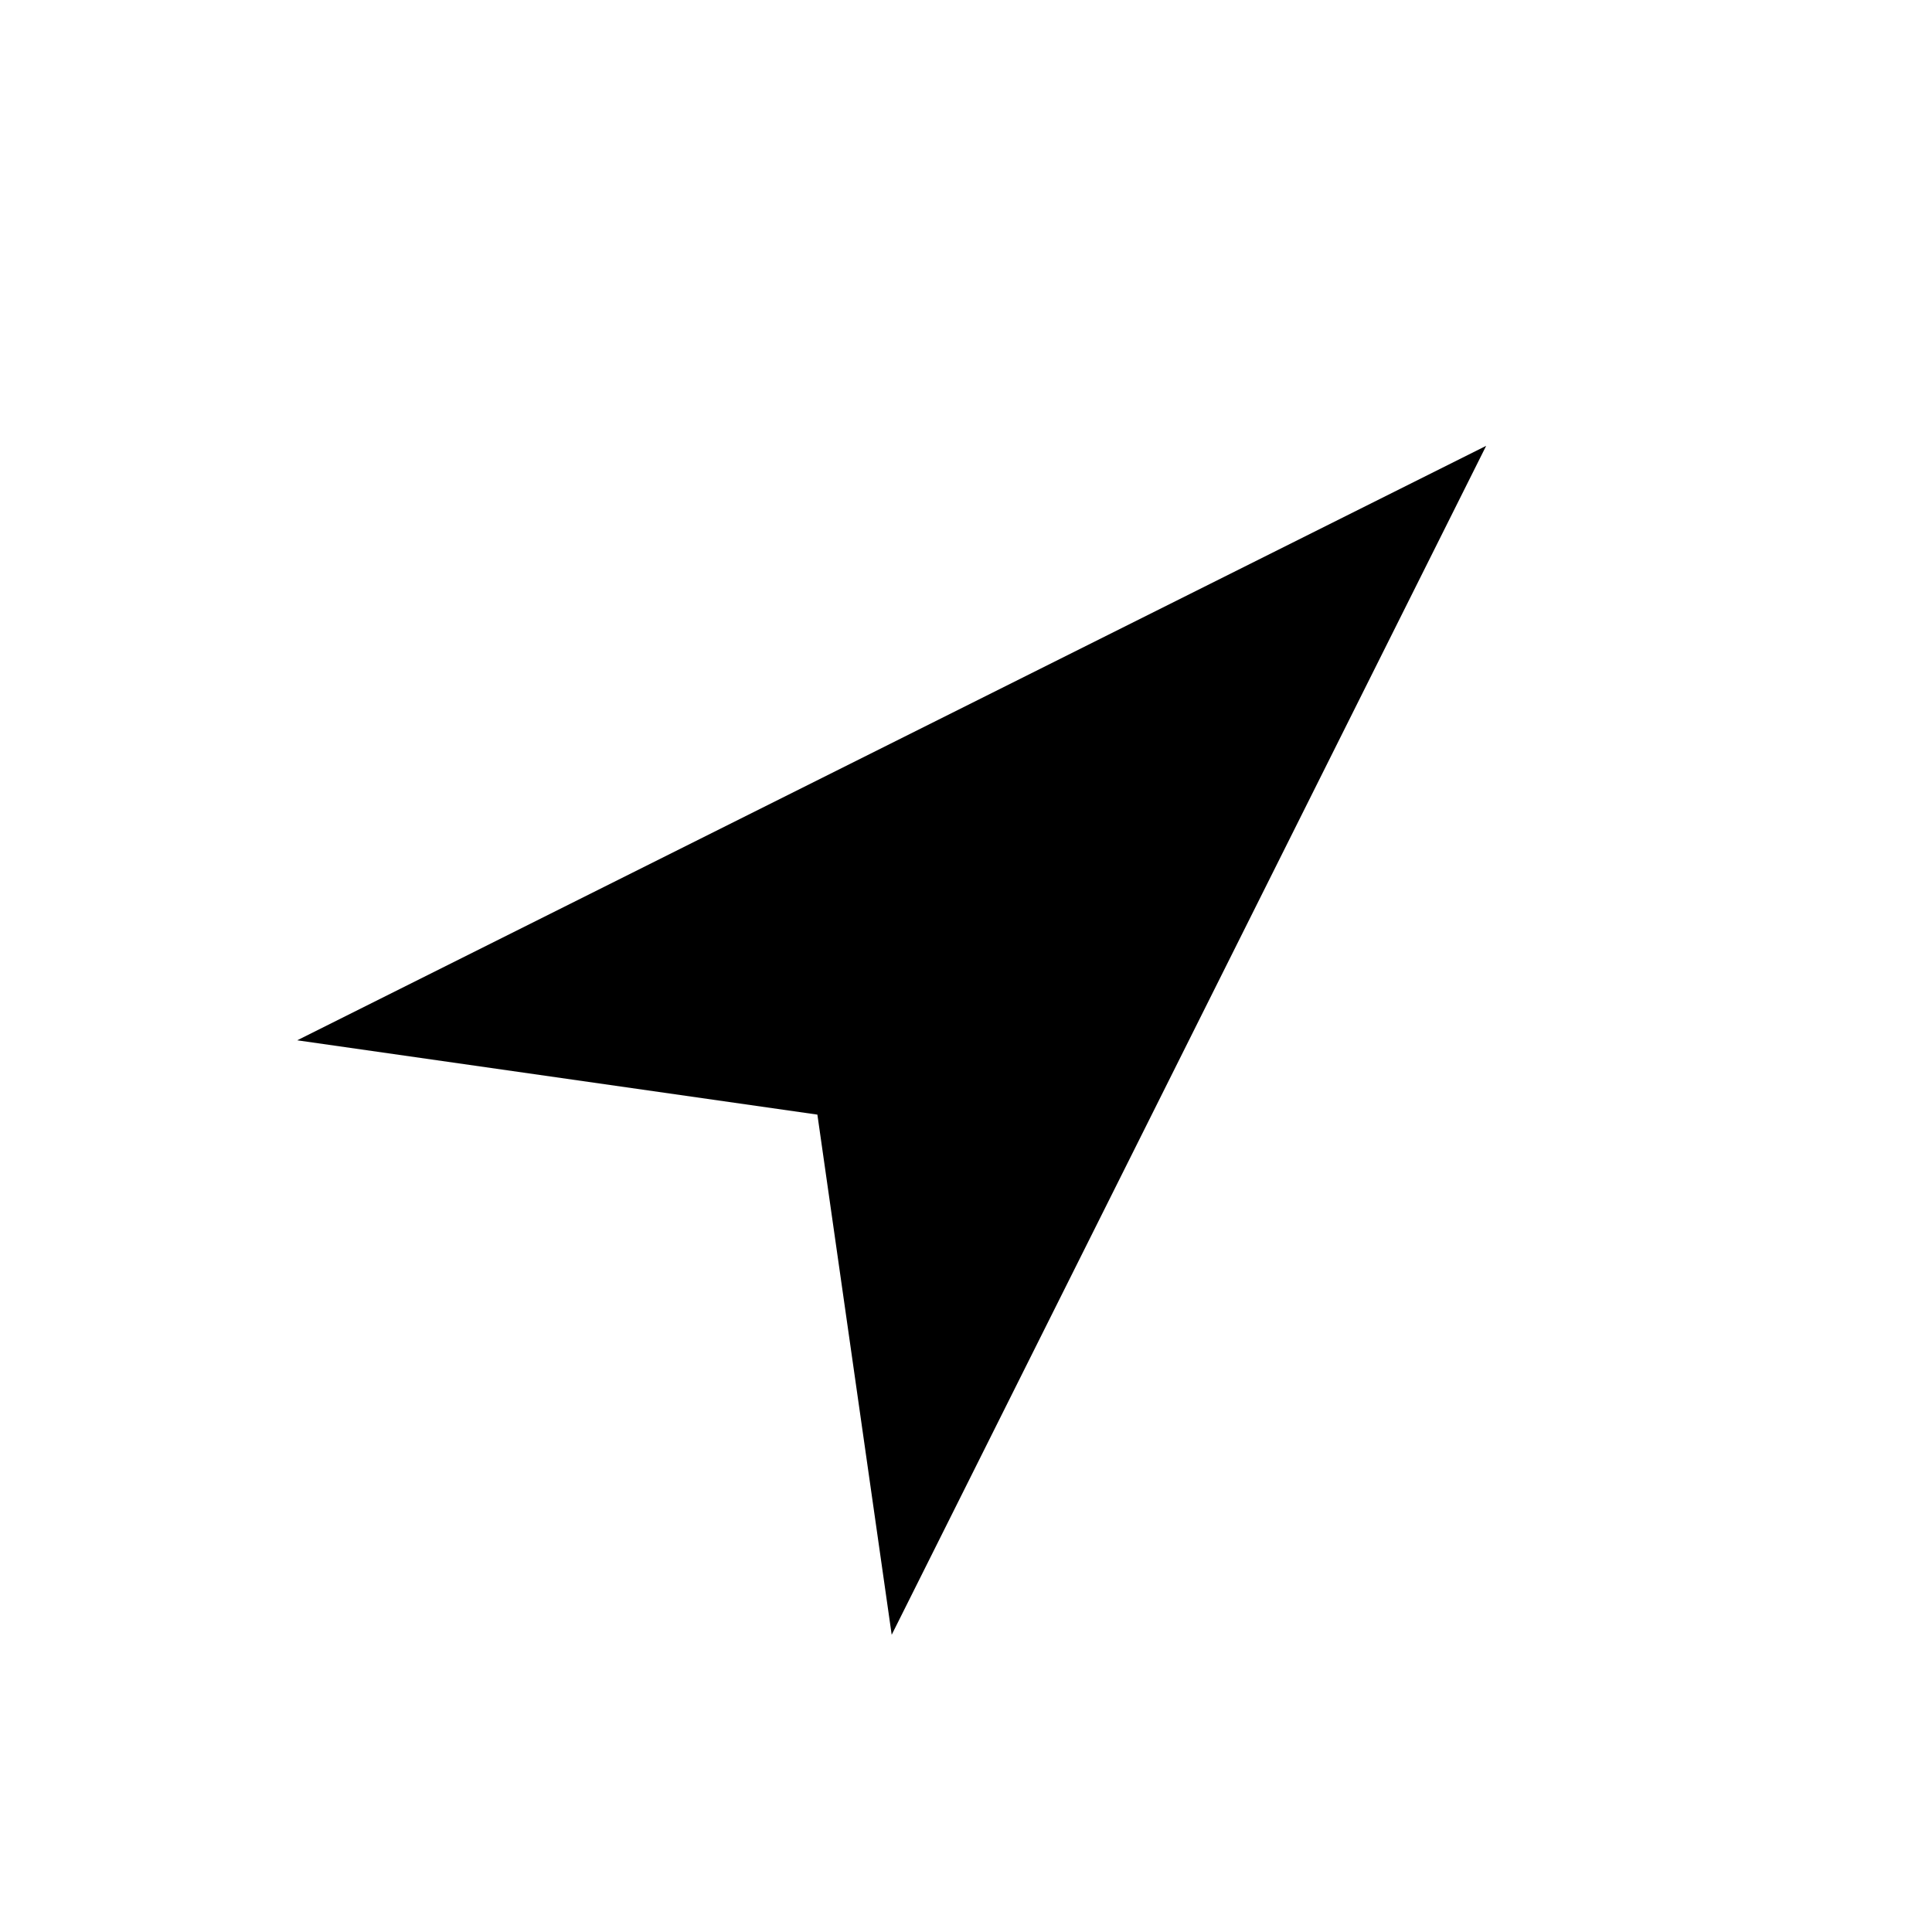 <svg width="26" height="26" viewBox="0 0 26 26" xmlns="http://www.w3.org/2000/svg">
<path d="M 4,14 20,6 12,22 11,15 Z" style="fill: #000000; fill-opacity: 1; stroke: none; stroke-width: 1px; stroke-linecap: butt; stroke-linejoin: miter; stroke-opacity: 1;" />
</svg>